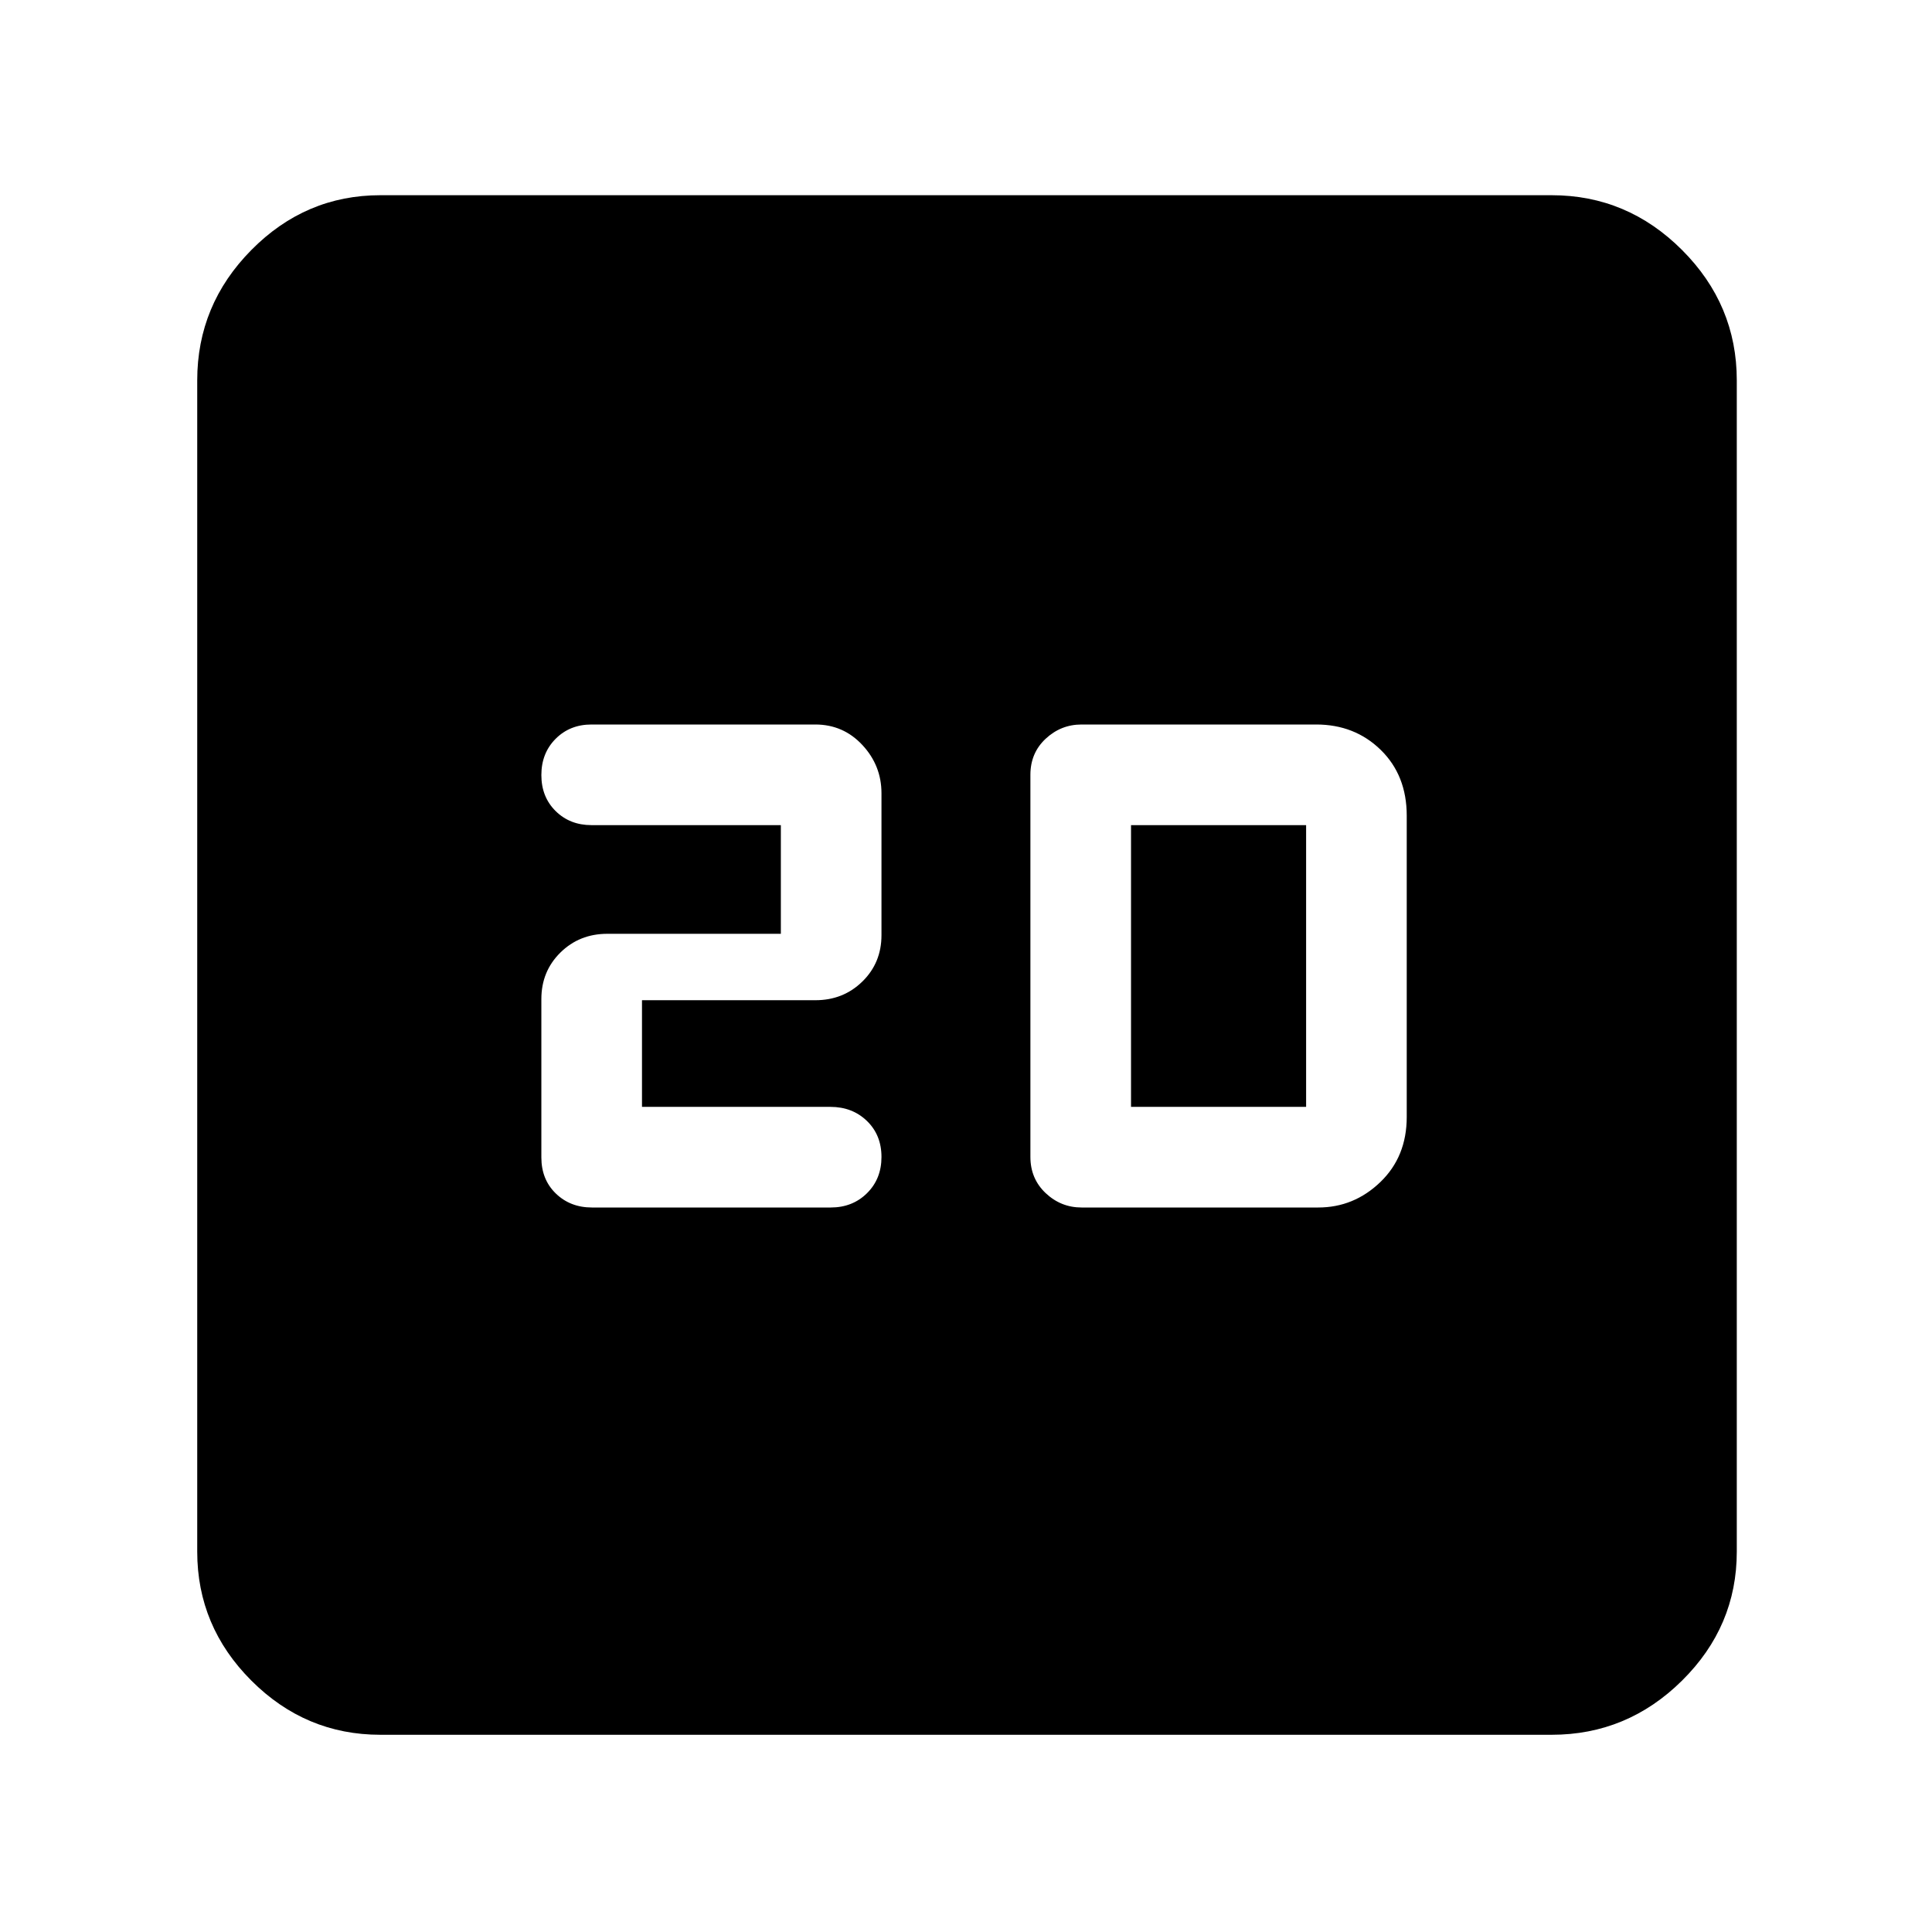 <svg xmlns="http://www.w3.org/2000/svg" height="48" viewBox="0 -960 960 960" width="48"><path d="M319-410v-53h86.18q13.84 0 23.33-9.29 9.49-9.29 9.49-23.02v-70.53q0-13.77-9.49-23.97Q419.02-600 405.12-600H293.91q-10.74 0-17.83 7.12-7.08 7.11-7.08 18 0 10.88 7.08 17.88 7.09 7 17.79 7H388v54h-86.22q-13.86 0-23.32 9.32-9.46 9.33-9.46 23.11v78.69q0 10.96 7.18 17.92 7.18 6.96 17.95 6.96h118.63q10.88 0 18.06-7.12 7.18-7.11 7.18-18 0-10.88-7.22-17.88-7.23-7-18.15-7H319Zm218.42 50H655q17.75 0 30.88-12.63Q699-385.25 699-405v-149.66q0-20.09-12.92-32.72Q673.17-600 654-600H537.42q-10.25 0-17.84 7.08-7.58 7.08-7.58 17.9v189.89q0 10.82 7.58 17.98 7.59 7.15 17.84 7.15ZM562-410v-140h87v140h-87ZM189-98q-37.18 0-64.09-26.91Q98-151.82 98-189v-582q0-37.59 26.91-64.79Q151.82-863 189-863h582q37.59 0 64.79 27.21Q863-808.59 863-771v582q0 37.18-27.21 64.09Q808.59-98 771-98H189Z"/></svg>